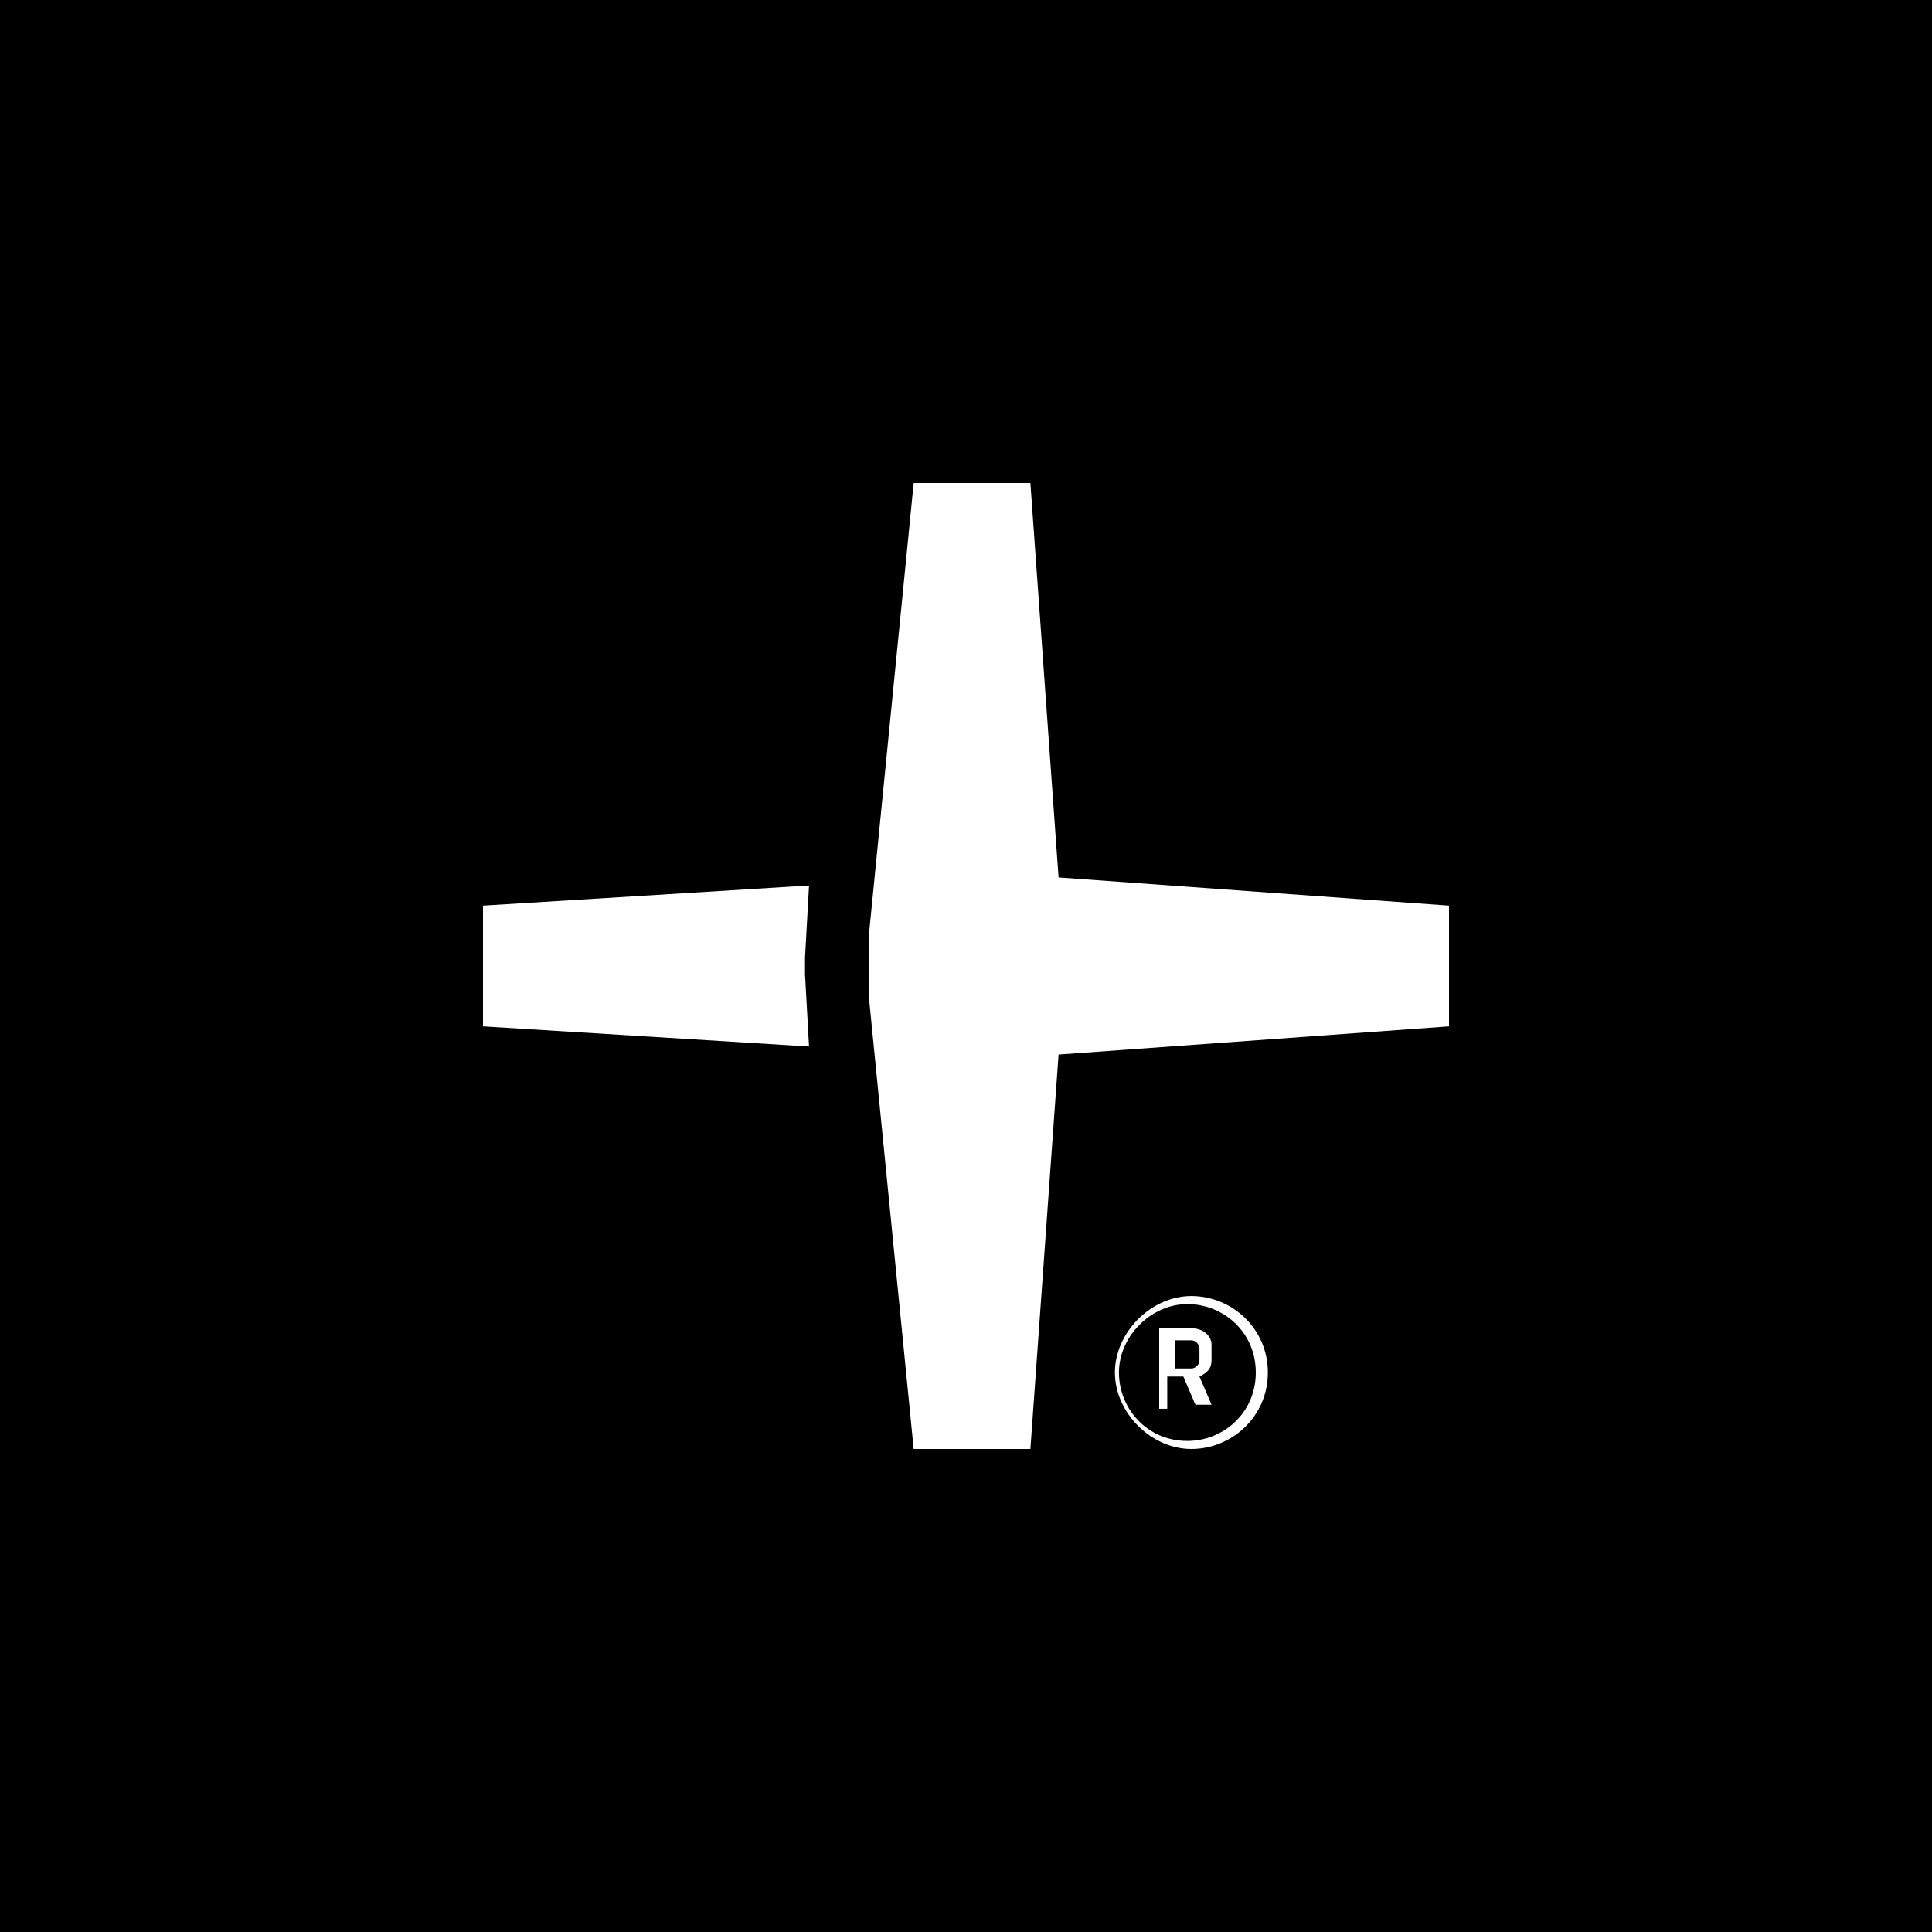 <?xml version="1.0" encoding="utf-8"?>
<!-- Generator: Adobe Illustrator 17.1.0, SVG Export Plug-In . SVG Version: 6.00 Build 0)  -->
<!DOCTYPE svg PUBLIC "-//W3C//DTD SVG 1.1//EN" "http://www.w3.org/Graphics/SVG/1.1/DTD/svg11.dtd">
<svg version="1.1" xmlns="http://www.w3.org/2000/svg" xmlns:xlink="http://www.w3.org/1999/xlink" x="0px" y="0px"
	 viewBox="5 64 48 48" enable-background="new 5 64 48 48" xml:space="preserve">
<rect x="5" y="64" width="48" height="48" fill="#808080" stroke="none"/>
<g id="Layer_2">
	<rect x="66" y="66" width="16" height="16"/>
</g>
<g id="Layer_1">
	<g id="logo">
		<polygon fill="#FFFFFF" points="74.6,72.5 74.2,68 72.9,68 72.4,73.1 72.4,73.9 72.9,79 74.2,79 74.6,74.5 79,74.2 79,72.8 		"/>
		<polygon fill="#FFFFFF" points="71.7,72.6 68,72.8 68,74.2 71.7,74.4 71.7,73.6 71.7,73.4 		"/>
		<path fill="#FFFFFF" d="M75.9,77.8v0.3h0.2c0.1,0,0.1,0,0.1-0.1v-0.1c0-0.1,0-0.1-0.1-0.1H75.9z M75.7,78.6v-0.9h0.4
			c0.2,0,0.3,0.1,0.3,0.2V78c0,0.1,0,0.1-0.1,0.2l0.2,0.3h-0.2L76,78.2h-0.2v0.3L75.7,78.6L75.7,78.6z"/>
		<path fill="#FFFFFF" d="M76,77.3c-0.4,0-0.8,0.3-0.8,0.8c0,0.4,0.3,0.8,0.8,0.8c0.4,0,0.8-0.3,0.8-0.8
			C76.8,77.7,76.5,77.3,76,77.3 M76.9,78.1c0,0.5-0.4,0.9-0.9,0.9c-0.5,0-0.9-0.4-0.9-0.9s0.4-0.9,0.9-0.9
			C76.5,77.2,76.9,77.6,76.9,78.1"/>
	</g>
</g>
<g id="Layer_4">
	<rect x="5" y="64" width="48" height="48"/>
</g>
<g id="Layer_3">
	<g id="logo_2_">
		<polygon fill="#FFFFFF" points="31.3,85.8 30.6,76 27.7,76 26.6,87.1 26.6,88.9 27.7,100 30.6,100 31.3,90.2 41,89.5 41,86.5 		
			"/>
		<polygon fill="#FFFFFF" points="25.1,86 17,86.5 17,89.5 25.1,90 25,88.2 25,87.8 		"/>
		<path fill="#FFFFFF" d="M34.2,97.4V98h0.4c0.1,0,0.2-0.1,0.2-0.2v-0.3c0-0.1-0.1-0.2-0.2-0.2H34.2z M33.8,99v-2h0.8
			c0.3,0,0.5,0.2,0.5,0.4v0.4c0,0.2-0.1,0.3-0.3,0.4l0.3,0.7h-0.4l-0.3-0.7h-0.4V99L33.8,99L33.8,99z"/>
		<path fill="#FFFFFF" d="M34.5,96.4c-0.9,0-1.7,0.8-1.7,1.7c0,0.9,0.7,1.7,1.7,1.7c0.9,0,1.7-0.7,1.7-1.7
			C36.2,97.1,35.4,96.4,34.5,96.4 M36.5,98.1c0,1.1-0.9,1.9-1.9,1.9s-1.9-0.9-1.9-1.9s0.9-1.9,1.9-1.9S36.5,97,36.5,98.1"/>
	</g>
</g>
</svg>
